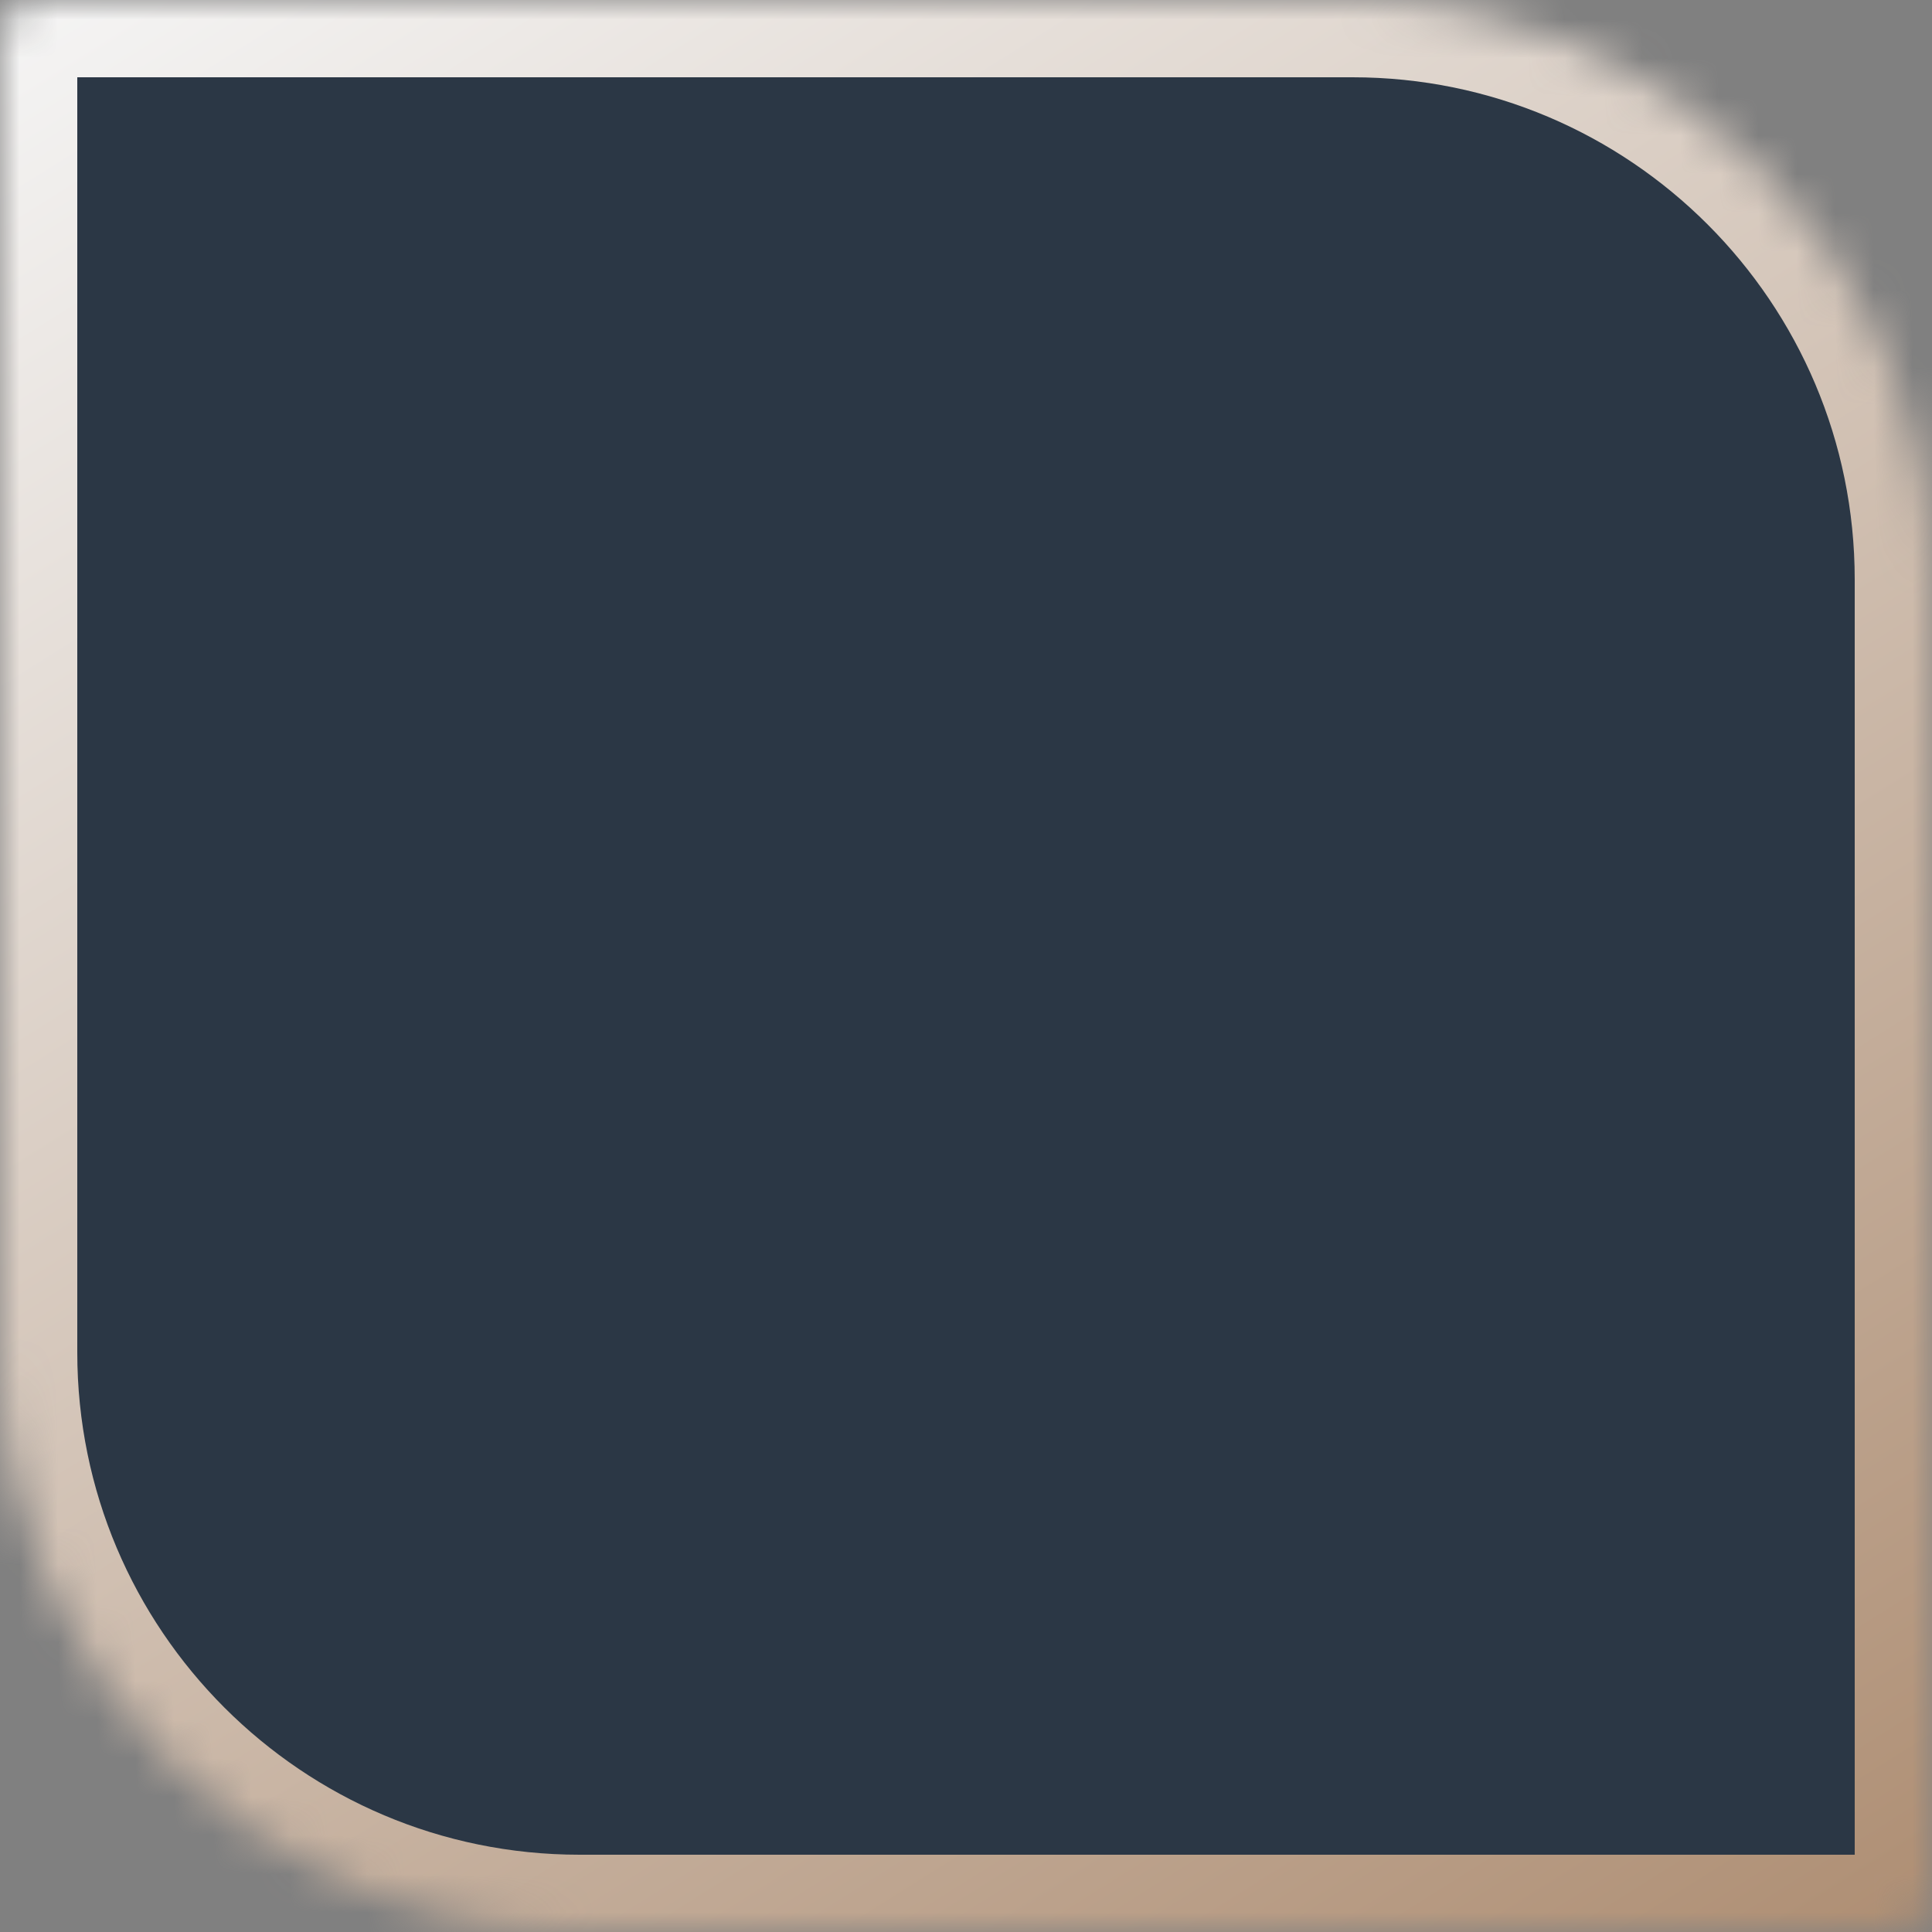 <svg width="50" height="50" viewBox="0 0 50 50" fill="none" xmlns="http://www.w3.org/2000/svg">
<rect x="0" y="0" width="50" height="50" fill="#808080" stroke="none"/>
<mask id="path-1-inside-1_104_252" fill="white">
<path d="M0 1C0 0.448 0.448 0 1 0H35C43.284 0 50 6.716 50 15V49C50 49.552 49.552 50 49 50H15C6.716 50 0 43.284 0 35V1Z"/>
</mask>
<path d="M0 1C0 0.448 0.448 0 1 0H35C43.284 0 50 6.716 50 15V49C50 49.552 49.552 50 49 50H15C6.716 50 0 43.284 0 35V1Z" fill="#2B3745" stroke="url(#paint0_linear_104_252)" stroke-width="4" mask="url(#path-1-inside-1_104_252)"/>
<defs>
<linearGradient id="paint0_linear_104_252" x1="0" y1="0" x2="36.603" y2="58.397" gradientUnits="userSpaceOnUse">
<stop stop-color="#F5F5F5"/>
<stop offset="1" stop-color="#AE8E73"/>
</linearGradient>
</defs>
</svg>

